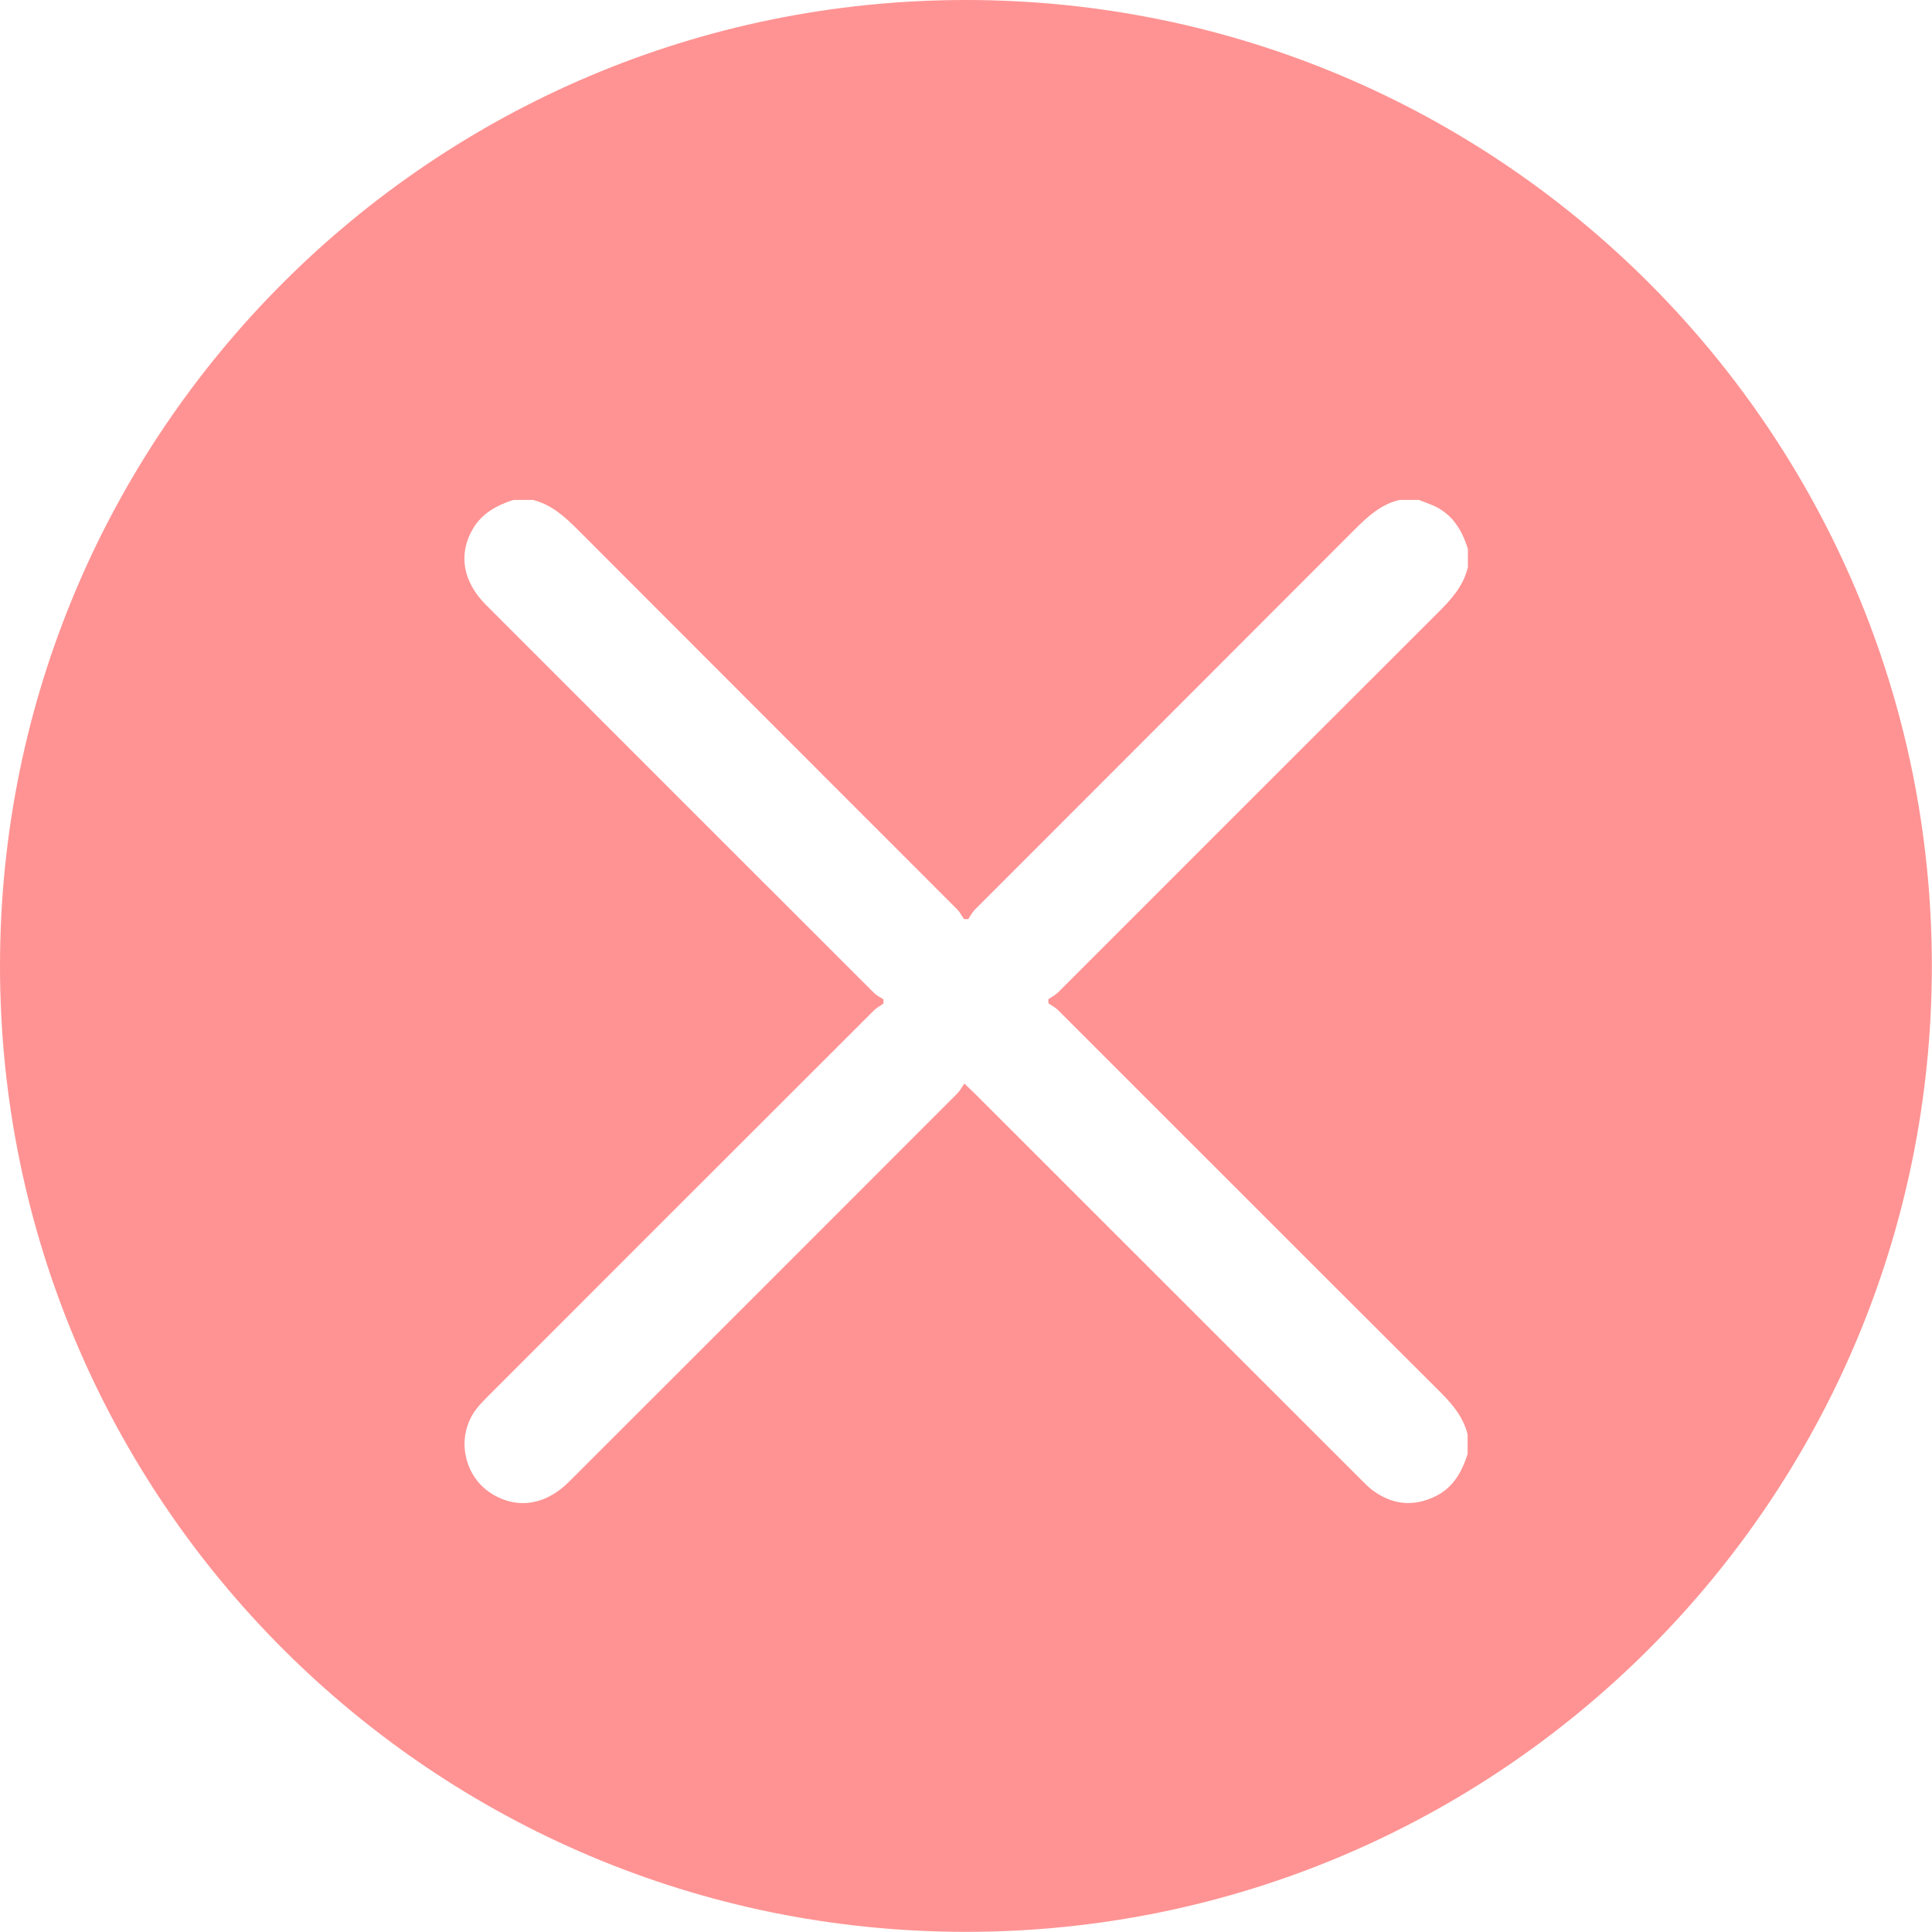 <?xml version="1.0" encoding="UTF-8"?><svg xmlns="http://www.w3.org/2000/svg" viewBox="0 0 134.21 134.21"><defs><style>.d{fill:#f66;opacity:.7;}</style></defs><g id="a"/><g id="b"><g id="c"><path class="d" d="M67.1,0C30.04,0,0,30.04,0,67.1s30.04,67.1,67.1,67.1,67.1-30.04,67.1-67.1S104.16,0,67.1,0Zm34.85,39.46c-.31,1.29-1.17,2.21-2.08,3.12-8.8,8.78-17.58,17.57-26.37,26.36-.19,.19-.44,.31-.67,.47,0,.1,0,.2,0,.29,.22,.15,.48,.28,.67,.47,8.78,8.77,17.54,17.55,26.33,26.31,.93,.92,1.8,1.85,2.12,3.17v1.36c-.4,1.24-1,2.33-2.23,2.93-1.53,.75-2.98,.6-4.35-.4-.31-.23-.58-.51-.85-.78-8.94-8.93-17.87-17.87-26.81-26.8-.19-.19-.39-.37-.72-.69-.18,.26-.31,.51-.5,.7-8.98,8.99-17.96,17.97-26.95,26.95-1.6,1.6-3.49,1.93-5.24,.93-2.12-1.21-2.69-4.09-1.18-6.01,.24-.3,.51-.58,.78-.85,8.93-8.94,17.87-17.87,26.81-26.8,.19-.19,.44-.32,.66-.47,0-.1,0-.2,.01-.29-.22-.15-.48-.27-.67-.46-8.99-8.98-17.97-17.96-26.95-26.95-1.62-1.62-1.94-3.54-.9-5.3,.64-1.08,1.66-1.62,2.8-1.99h1.36c1.29,.32,2.21,1.16,3.12,2.07,8.78,8.8,17.57,17.58,26.36,26.38,.19,.19,.31,.44,.47,.67h.29c.15-.22,.28-.48,.47-.67,8.78-8.79,17.58-17.58,26.36-26.38,.91-.91,1.83-1.76,3.12-2.07h1.36c.33,.13,.67,.25,1,.39,1.32,.59,1.99,1.7,2.4,3.01v1.36Z"/></g></g></svg>